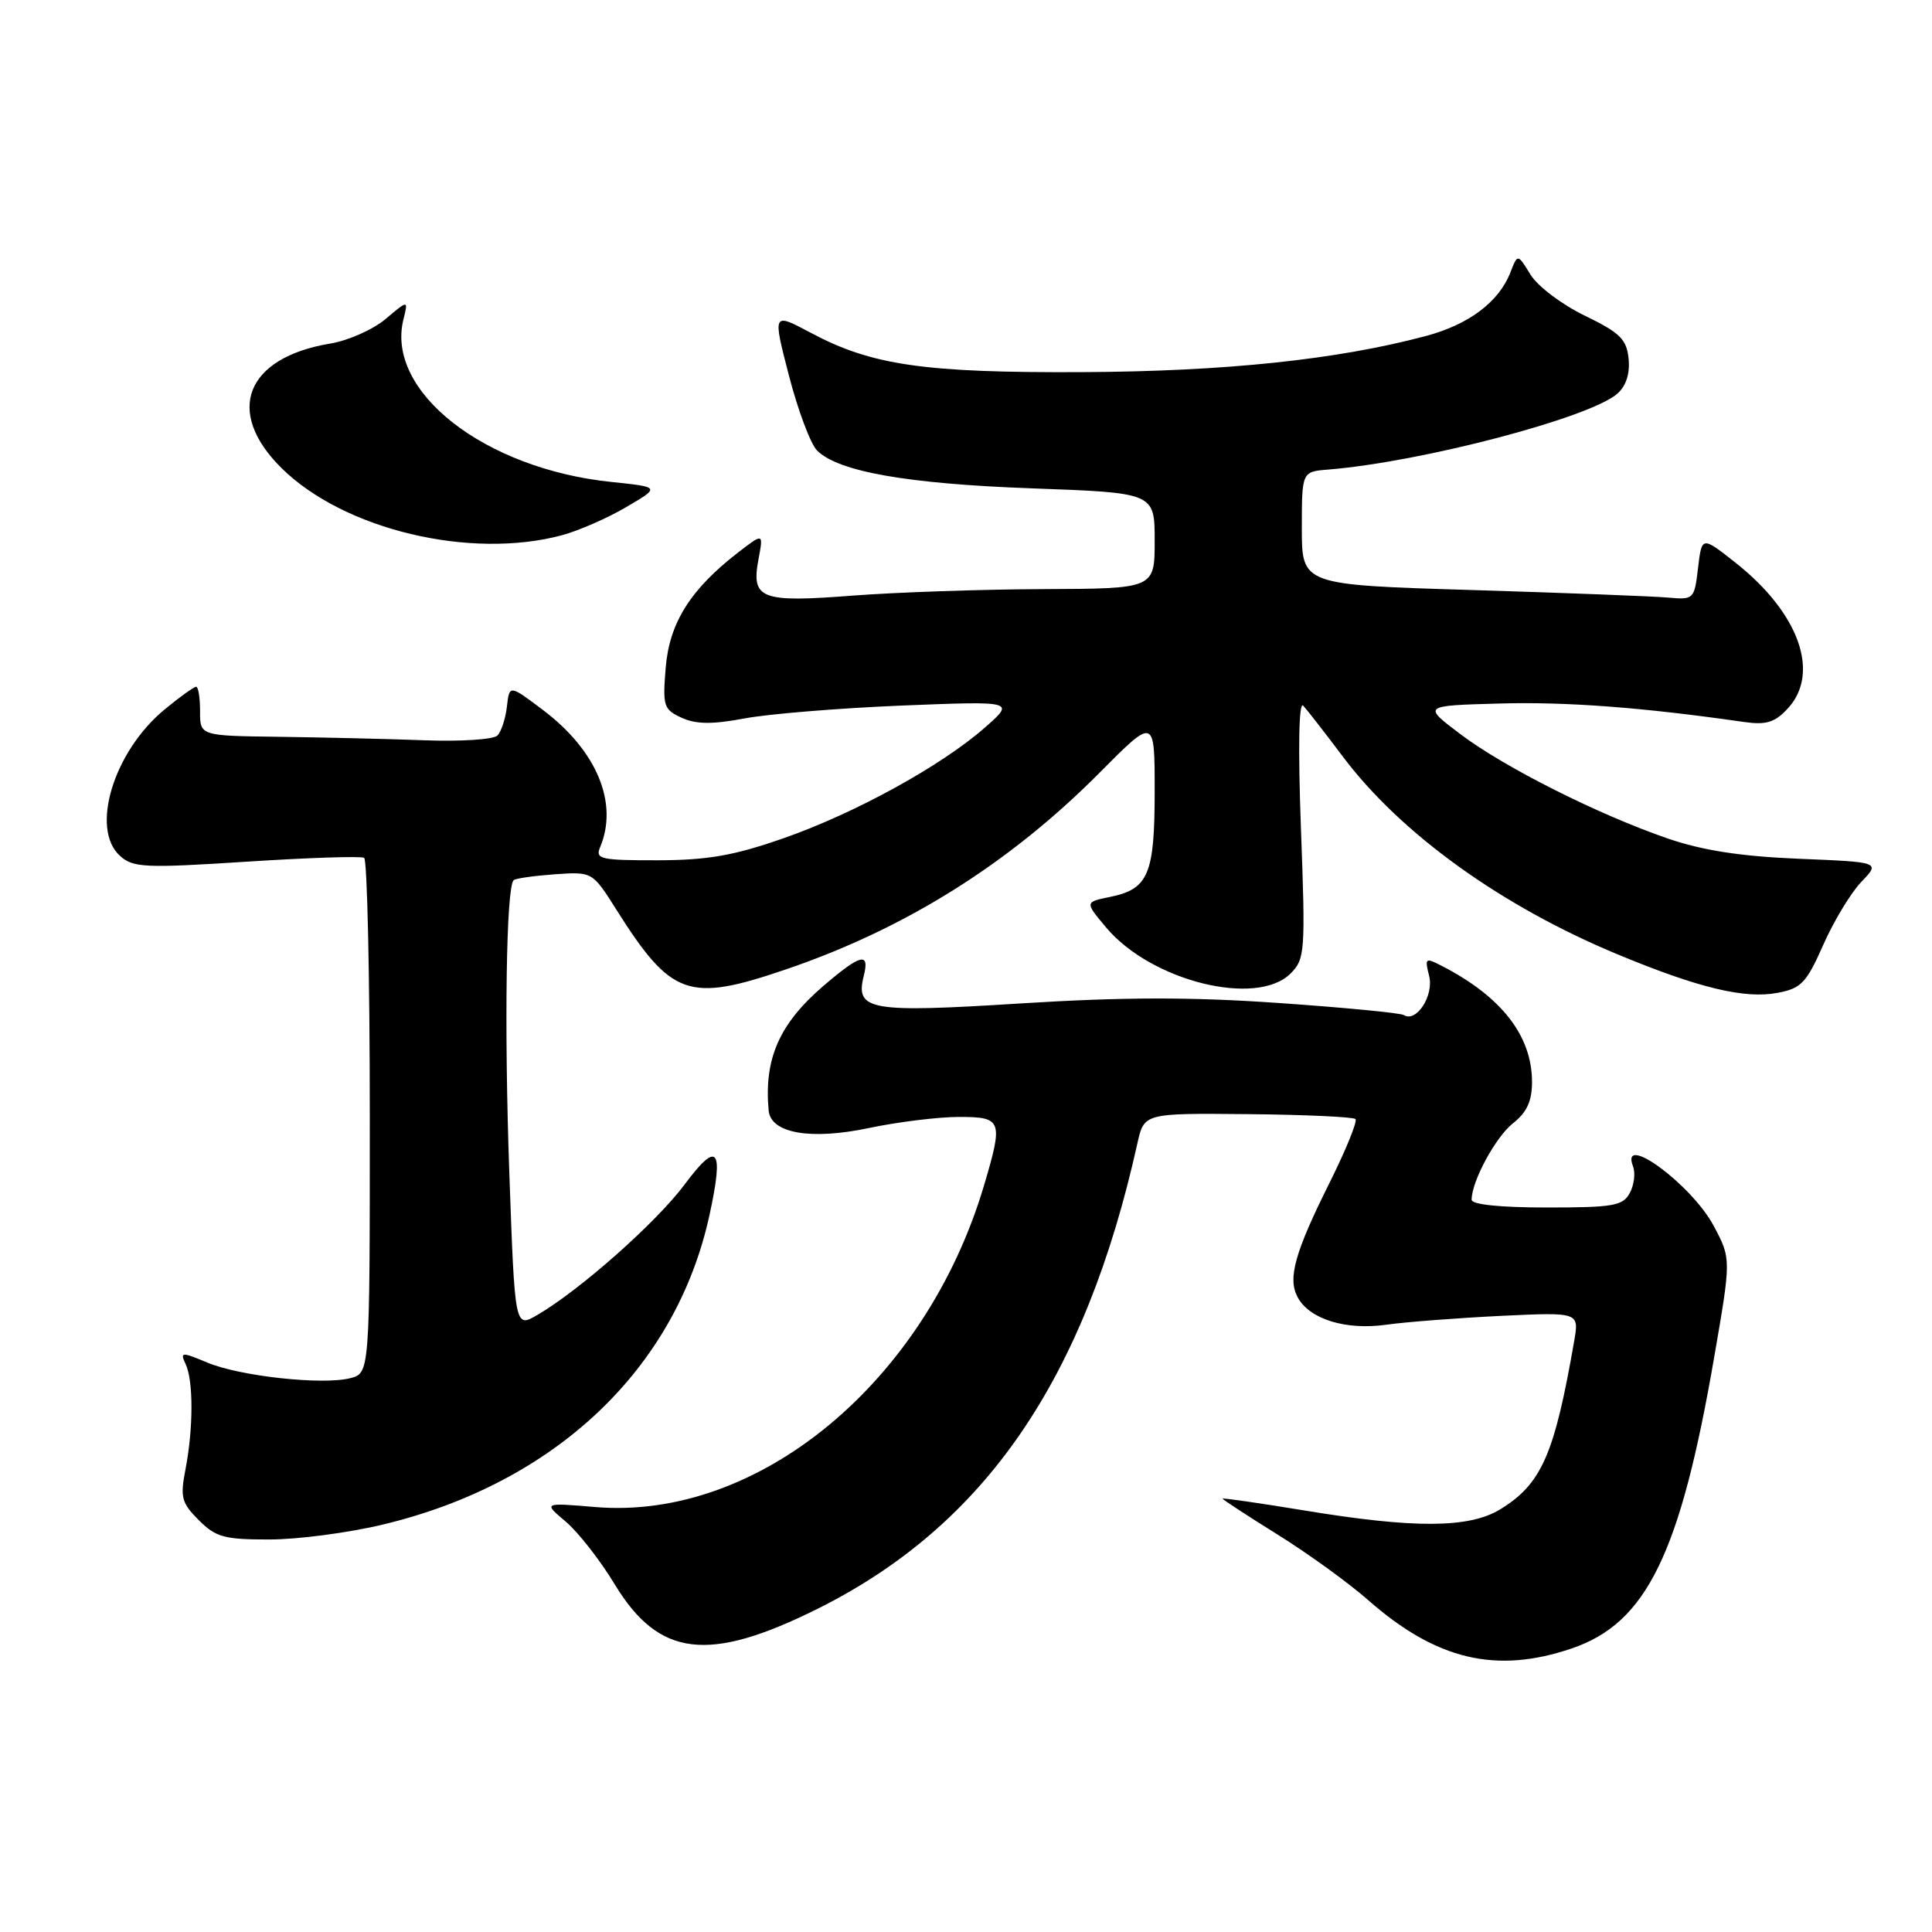 <?xml version="1.0" encoding="UTF-8" standalone="no"?>
<!DOCTYPE svg PUBLIC "-//W3C//DTD SVG 1.1//EN" "http://www.w3.org/Graphics/SVG/1.1/DTD/svg11.dtd" >
<svg xmlns="http://www.w3.org/2000/svg" xmlns:xlink="http://www.w3.org/1999/xlink" version="1.1" viewBox="0 0 256 256">
 <g >
 <path fill="currentColor"
d=" M 208.28 218.42 C 218.18 215.05 222.65 205.89 227.15 179.77 C 229.39 166.80 229.39 166.80 227.09 162.46 C 224.18 156.98 214.60 149.92 216.39 154.57 C 216.72 155.44 216.53 157.01 215.96 158.07 C 215.05 159.78 213.78 160.00 204.96 160.00 C 198.78 160.00 195.00 159.61 195.00 158.97 C 195.00 156.52 198.18 150.65 200.49 148.83 C 202.31 147.40 203.00 145.90 203.00 143.38 C 203.00 137.27 198.99 132.09 191.11 128.02 C 188.86 126.85 188.76 126.92 189.37 129.32 C 190.02 131.92 187.68 135.54 186.01 134.50 C 185.55 134.22 178.08 133.50 169.40 132.90 C 157.77 132.09 148.81 132.11 135.24 132.96 C 115.20 134.22 113.31 133.89 114.45 129.32 C 115.26 126.11 114.06 126.40 109.15 130.60 C 103.27 135.64 101.22 140.27 101.85 147.15 C 102.13 150.17 107.41 151.10 115.13 149.47 C 118.98 148.66 124.35 148.00 127.07 148.00 C 132.79 148.00 132.95 148.44 130.39 157.07 C 122.64 183.16 100.47 201.50 78.87 199.69 C 71.98 199.11 71.98 199.11 74.95 201.61 C 76.59 202.99 79.52 206.73 81.46 209.94 C 87.32 219.59 93.89 220.37 108.36 213.16 C 130.51 202.11 143.76 182.81 150.71 151.50 C 151.60 147.50 151.60 147.50 165.35 147.63 C 172.91 147.70 179.33 148.00 179.61 148.28 C 179.89 148.56 178.36 152.33 176.21 156.65 C 171.57 165.94 170.60 169.39 171.94 171.88 C 173.50 174.80 178.31 176.29 183.71 175.53 C 186.34 175.16 193.17 174.64 198.87 174.36 C 209.25 173.87 209.25 173.87 208.59 177.68 C 205.97 192.77 204.27 196.64 198.76 200.01 C 194.64 202.51 187.40 202.55 172.75 200.13 C 166.84 199.16 162.00 198.46 162.00 198.58 C 162.00 198.70 165.28 200.84 169.29 203.34 C 173.31 205.84 178.71 209.75 181.30 212.03 C 190.30 219.95 198.25 221.84 208.28 218.42 Z  M 50.74 202.01 C 73.59 196.53 89.59 181.36 94.02 160.96 C 95.94 152.11 95.10 151.07 90.74 156.92 C 87.00 161.95 76.87 170.93 71.20 174.24 C 68.22 175.98 68.22 175.98 67.49 155.49 C 66.80 136.17 67.07 117.57 68.06 116.63 C 68.30 116.39 70.75 116.05 73.49 115.85 C 78.49 115.50 78.49 115.50 81.65 120.50 C 88.95 132.05 91.21 132.85 104.05 128.48 C 119.95 123.08 133.76 114.42 145.75 102.34 C 153.00 95.04 153.00 95.04 153.00 104.83 C 153.00 115.87 152.18 117.81 147.07 118.85 C 143.74 119.53 143.74 119.53 146.58 122.91 C 152.55 130.01 166.52 133.48 171.01 128.99 C 172.92 127.08 172.99 126.13 172.38 109.74 C 171.99 99.09 172.10 92.88 172.68 93.50 C 173.19 94.05 175.54 97.07 177.90 100.21 C 185.61 110.48 198.98 120.10 214.44 126.50 C 225.10 130.92 231.18 132.38 235.52 131.56 C 238.67 130.97 239.36 130.25 241.59 125.20 C 242.98 122.06 245.24 118.31 246.63 116.86 C 249.16 114.23 249.16 114.23 238.33 113.79 C 230.65 113.47 225.61 112.69 221.00 111.11 C 211.74 107.92 199.33 101.68 193.50 97.27 C 188.50 93.50 188.50 93.50 198.70 93.22 C 207.56 92.97 217.64 93.73 231.12 95.67 C 234.02 96.08 235.18 95.73 236.87 93.90 C 241.24 89.21 238.40 81.23 230.00 74.59 C 225.50 71.03 225.50 71.03 225.00 75.26 C 224.51 79.42 224.43 79.49 221.00 79.18 C 219.07 79.01 207.38 78.56 195.00 78.18 C 172.50 77.50 172.50 77.50 172.50 70.00 C 172.50 62.50 172.50 62.50 176.00 62.22 C 188.39 61.21 210.63 55.37 214.30 52.17 C 215.46 51.15 215.99 49.53 215.80 47.55 C 215.54 44.95 214.69 44.11 210.00 41.83 C 206.97 40.37 203.73 37.92 202.80 36.39 C 201.10 33.62 201.10 33.62 200.15 36.06 C 198.63 40.00 194.63 43.02 188.87 44.54 C 177.15 47.66 162.36 49.21 143.50 49.31 C 122.45 49.41 115.48 48.40 107.44 44.10 C 102.37 41.40 102.37 41.40 104.54 49.77 C 105.73 54.37 107.41 58.84 108.26 59.69 C 111.07 62.50 120.21 64.11 136.75 64.71 C 153.00 65.30 153.00 65.30 153.00 71.65 C 153.00 78.00 153.00 78.00 138.25 78.06 C 130.14 78.09 118.78 78.48 113.00 78.92 C 100.79 79.87 99.52 79.38 100.50 74.12 C 101.16 70.62 101.16 70.62 97.85 73.17 C 91.51 78.06 88.70 82.51 88.21 88.46 C 87.79 93.57 87.93 94.01 90.33 95.11 C 92.25 95.98 94.37 96.00 98.70 95.19 C 101.89 94.59 111.25 93.83 119.50 93.49 C 134.50 92.89 134.50 92.89 130.50 96.41 C 124.72 101.49 113.23 107.80 103.74 111.10 C 97.24 113.37 93.74 113.98 87.14 113.99 C 79.57 114.00 78.85 113.84 79.52 112.25 C 81.97 106.42 79.09 99.49 72.00 94.12 C 67.50 90.72 67.50 90.72 67.17 93.61 C 66.99 95.20 66.43 96.93 65.91 97.46 C 65.40 97.99 61.05 98.27 56.24 98.09 C 51.43 97.91 42.78 97.71 37.00 97.63 C 26.50 97.50 26.50 97.50 26.51 94.25 C 26.51 92.46 26.28 91.00 25.99 91.00 C 25.70 91.00 23.82 92.35 21.82 94.00 C 15.05 99.58 11.93 109.82 15.90 113.41 C 17.63 114.97 19.19 115.05 32.65 114.18 C 40.82 113.65 47.84 113.42 48.25 113.67 C 48.66 113.92 49.00 129.38 49.00 148.04 C 49.00 181.96 49.00 181.96 46.39 182.62 C 42.68 183.55 31.80 182.36 27.47 180.55 C 24.03 179.11 23.84 179.13 24.60 180.76 C 25.64 182.97 25.62 189.29 24.58 194.68 C 23.86 198.40 24.05 199.14 26.34 201.43 C 28.60 203.69 29.73 204.00 35.70 203.99 C 39.44 203.99 46.21 203.10 50.74 202.01 Z  M 74.50 70.91 C 76.70 70.31 80.53 68.64 83.00 67.18 C 87.50 64.54 87.50 64.54 81.00 63.86 C 64.17 62.12 51.06 51.86 53.46 42.31 C 54.10 39.73 54.10 39.73 51.09 42.27 C 49.43 43.67 46.14 45.13 43.78 45.52 C 32.54 47.38 29.73 54.55 37.32 62.04 C 45.58 70.19 62.35 74.19 74.50 70.91 Z "/>
</g>
</svg>